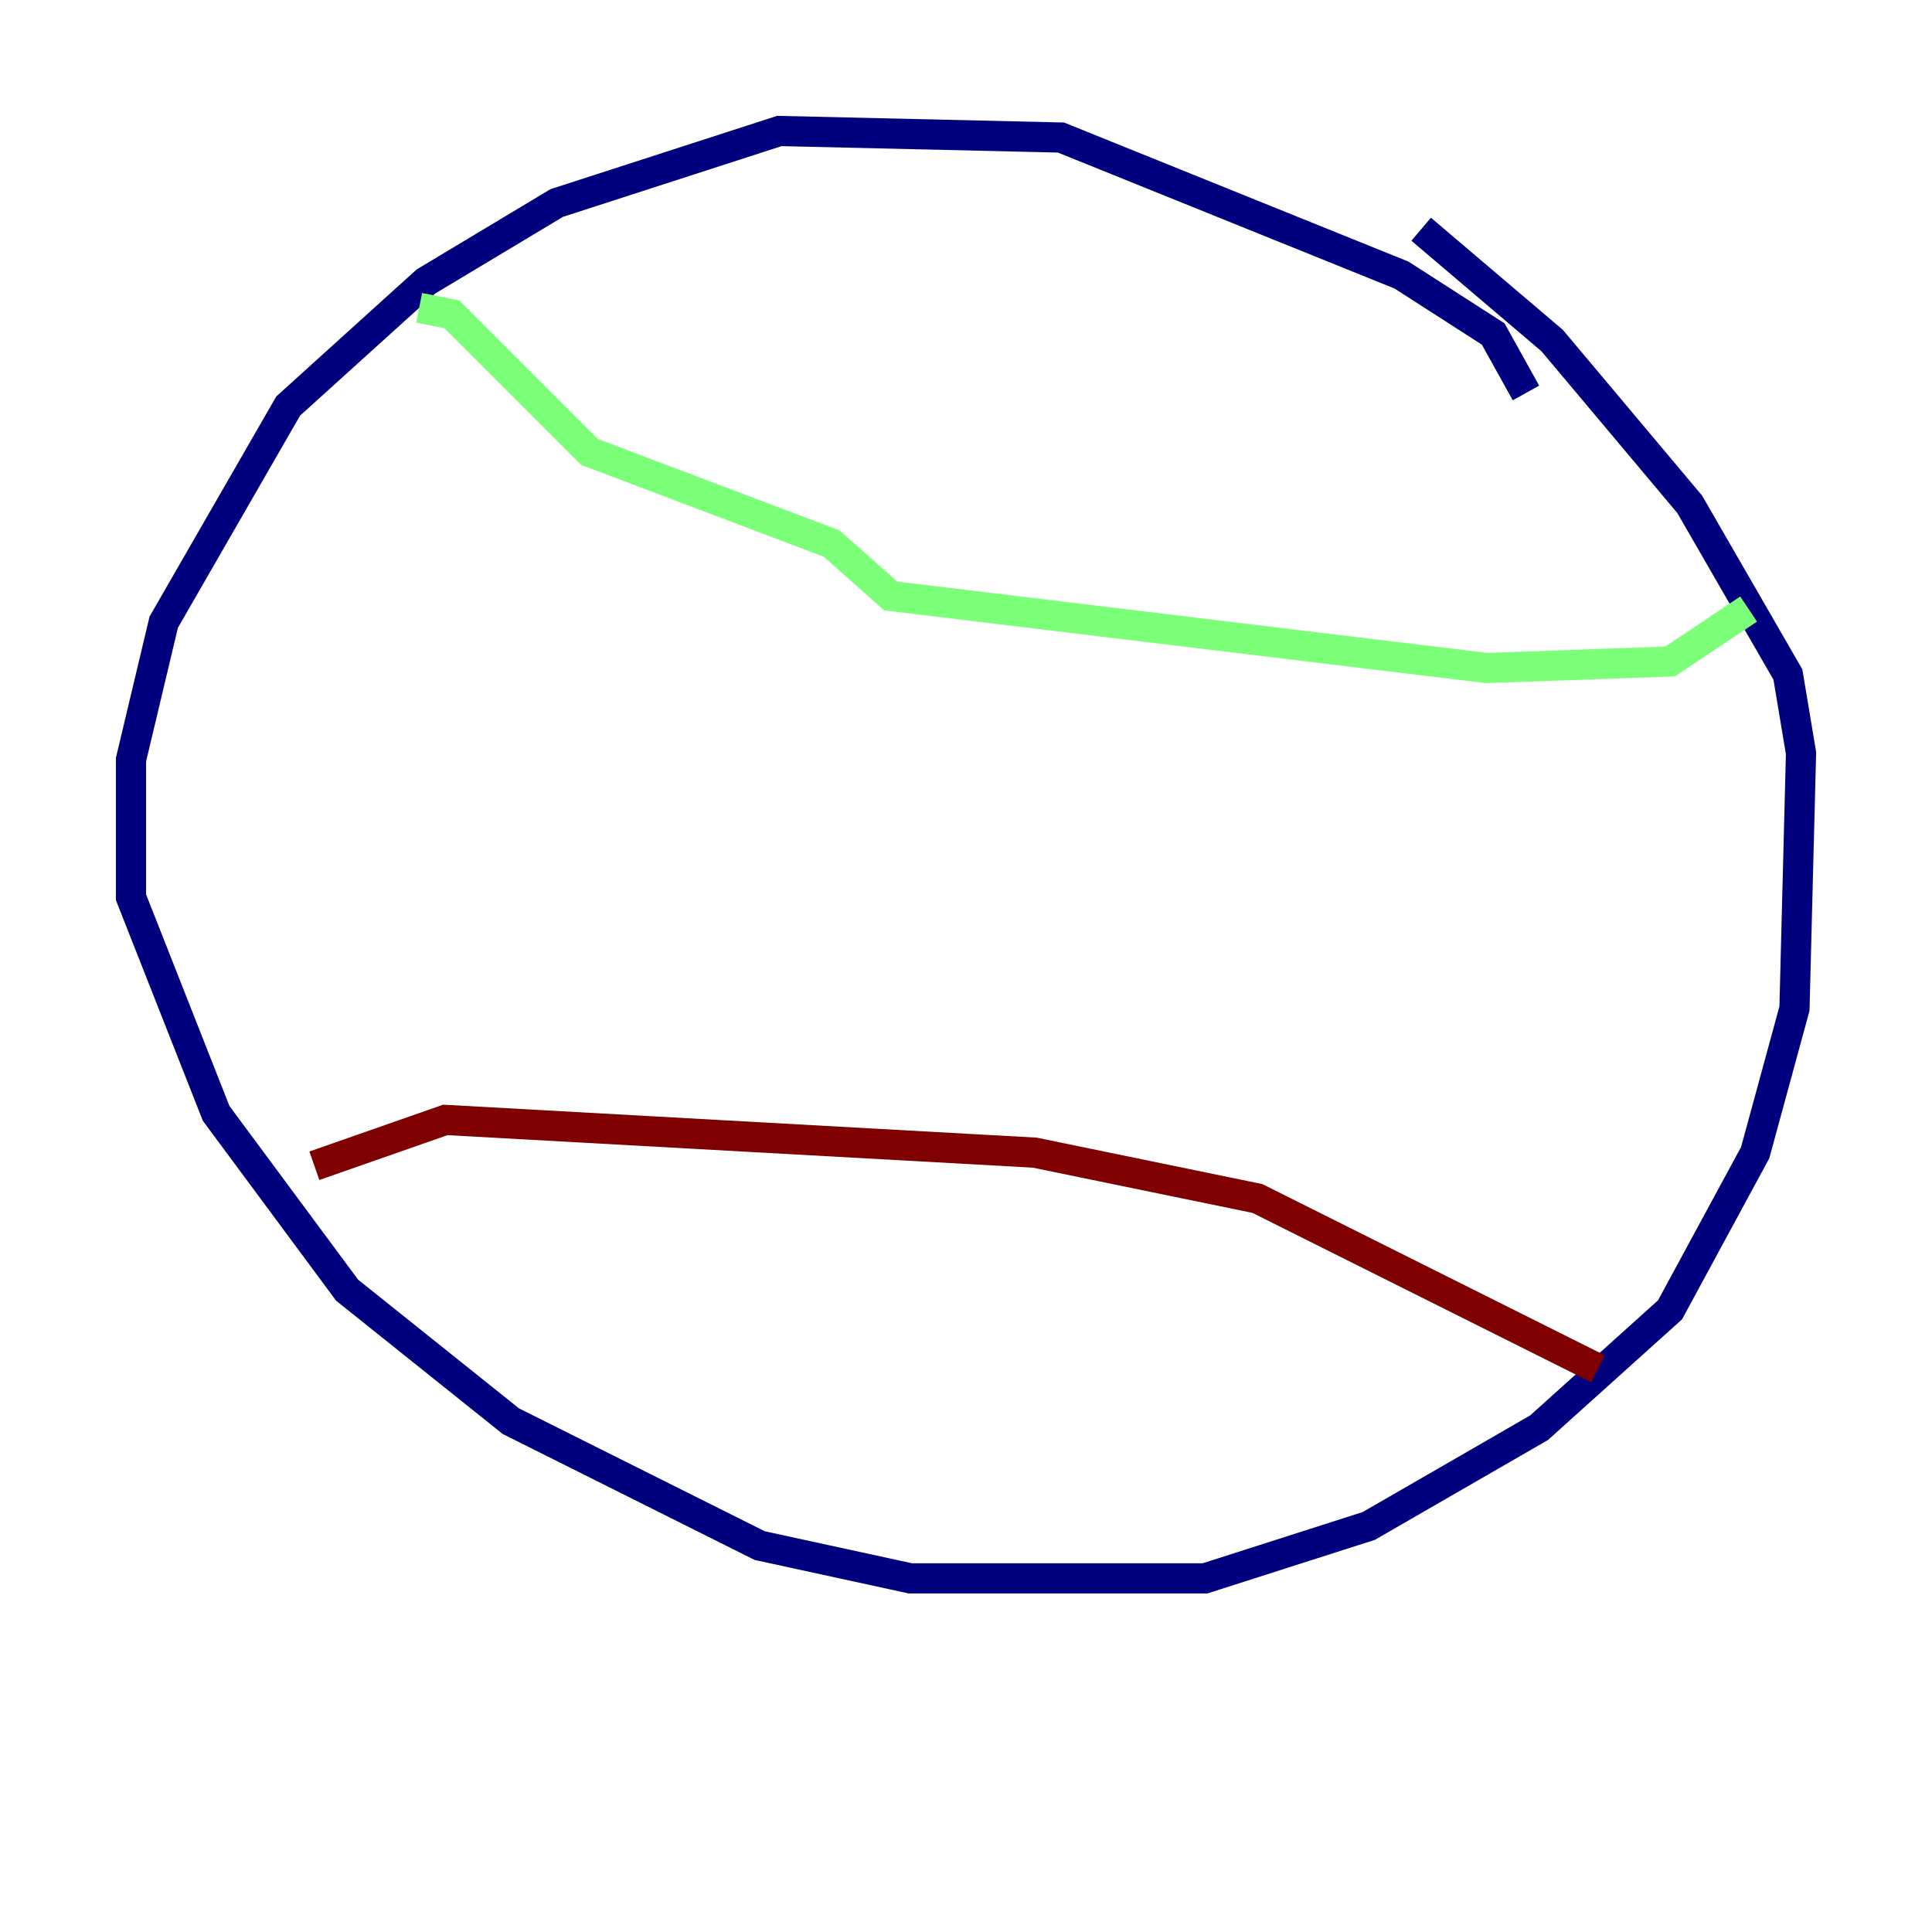 <?xml version="1.0" encoding="utf-8" ?>
<svg baseProfile="tiny" height="128" version="1.2" viewBox="0,0,128,128" width="128" xmlns="http://www.w3.org/2000/svg" xmlns:ev="http://www.w3.org/2001/xml-events" xmlns:xlink="http://www.w3.org/1999/xlink"><defs /><polyline fill="none" points="101.098,26.034 98.929,22.129 92.854,18.224 70.291,9.112 51.634,8.678 36.881,13.451 28.203,18.658 19.091,26.902 10.848,41.22 8.678,50.332 8.678,59.444 14.319,73.763 22.997,85.478 33.844,94.156 50.332,102.4 60.312,104.57 79.837,104.57 90.685,101.098 101.966,94.59 110.644,86.78 116.285,76.366 118.888,66.82 119.322,49.898 118.454,44.691 111.946,33.41 102.834,22.563 94.156,15.186" stroke="#00007f" stroke-width="2" /><polyline fill="none" points="27.77,20.393 29.939,20.827 39.051,29.939 55.105,36.014 59.01,39.485 98.495,44.258 110.644,43.824 115.851,40.352" stroke="#7cff79" stroke-width="2" /><polyline fill="none" points="105.871,90.685 83.308,79.403 68.556,76.366 29.505,74.197 20.827,77.234" stroke="#7f0000" stroke-width="2" /></svg>